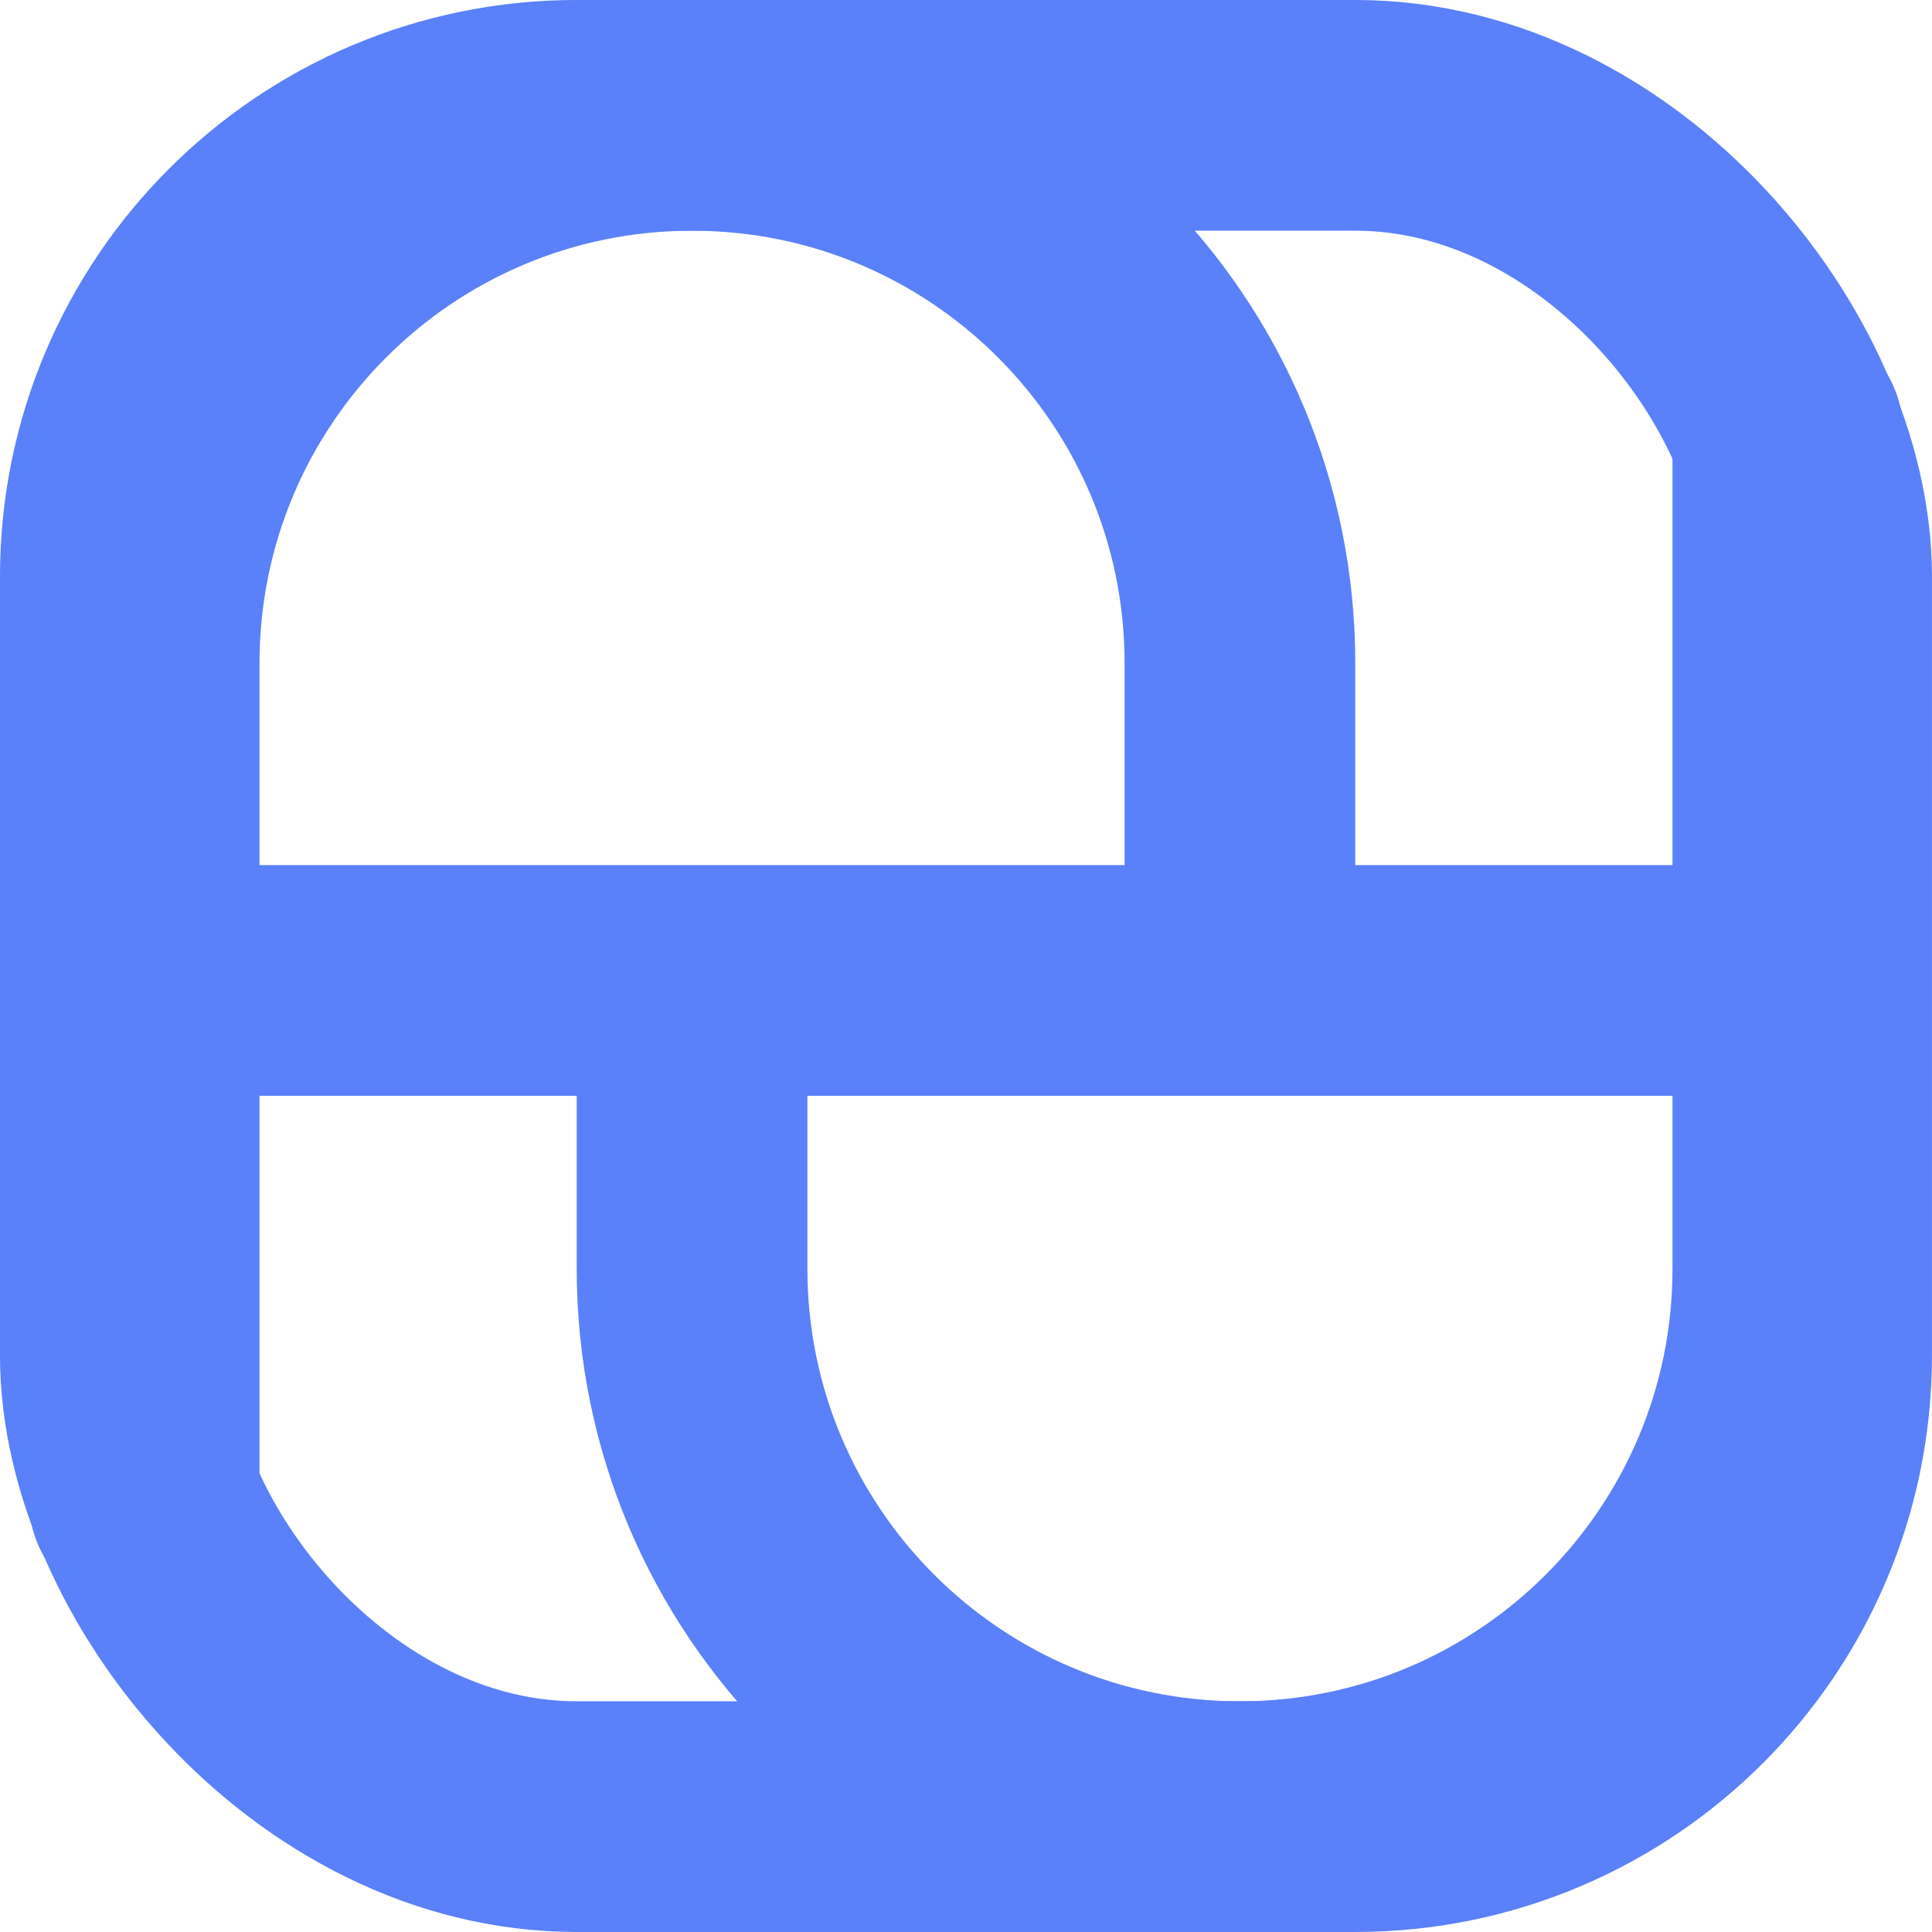 <svg width="42" height="42" viewBox="0 0 42 42" fill="none" xmlns="http://www.w3.org/2000/svg">
<path d="M26.955 20.373V14.418C26.955 7.84 21.623 2.508 15.045 2.508V2.508C8.467 2.508 3.134 7.84 3.134 14.418V32.597" stroke="#5A81FA" stroke-width="5.015" stroke-linecap="round"/>
<path d="M15.045 21.94L15.045 27.582C15.045 34.16 20.377 39.492 26.955 39.492V39.492C33.533 39.492 38.866 34.16 38.866 27.582L38.866 9.403" stroke="#5A81FA" stroke-width="5.015" stroke-linecap="round"/>
<path d="M2.508 21.314H39.493" stroke="#5A81FA" stroke-width="5.015"/>
<rect x="2.507" y="2.507" width="36.985" height="36.985" rx="10.03" stroke="#5A81FA" stroke-width="5.015"/>
</svg>
